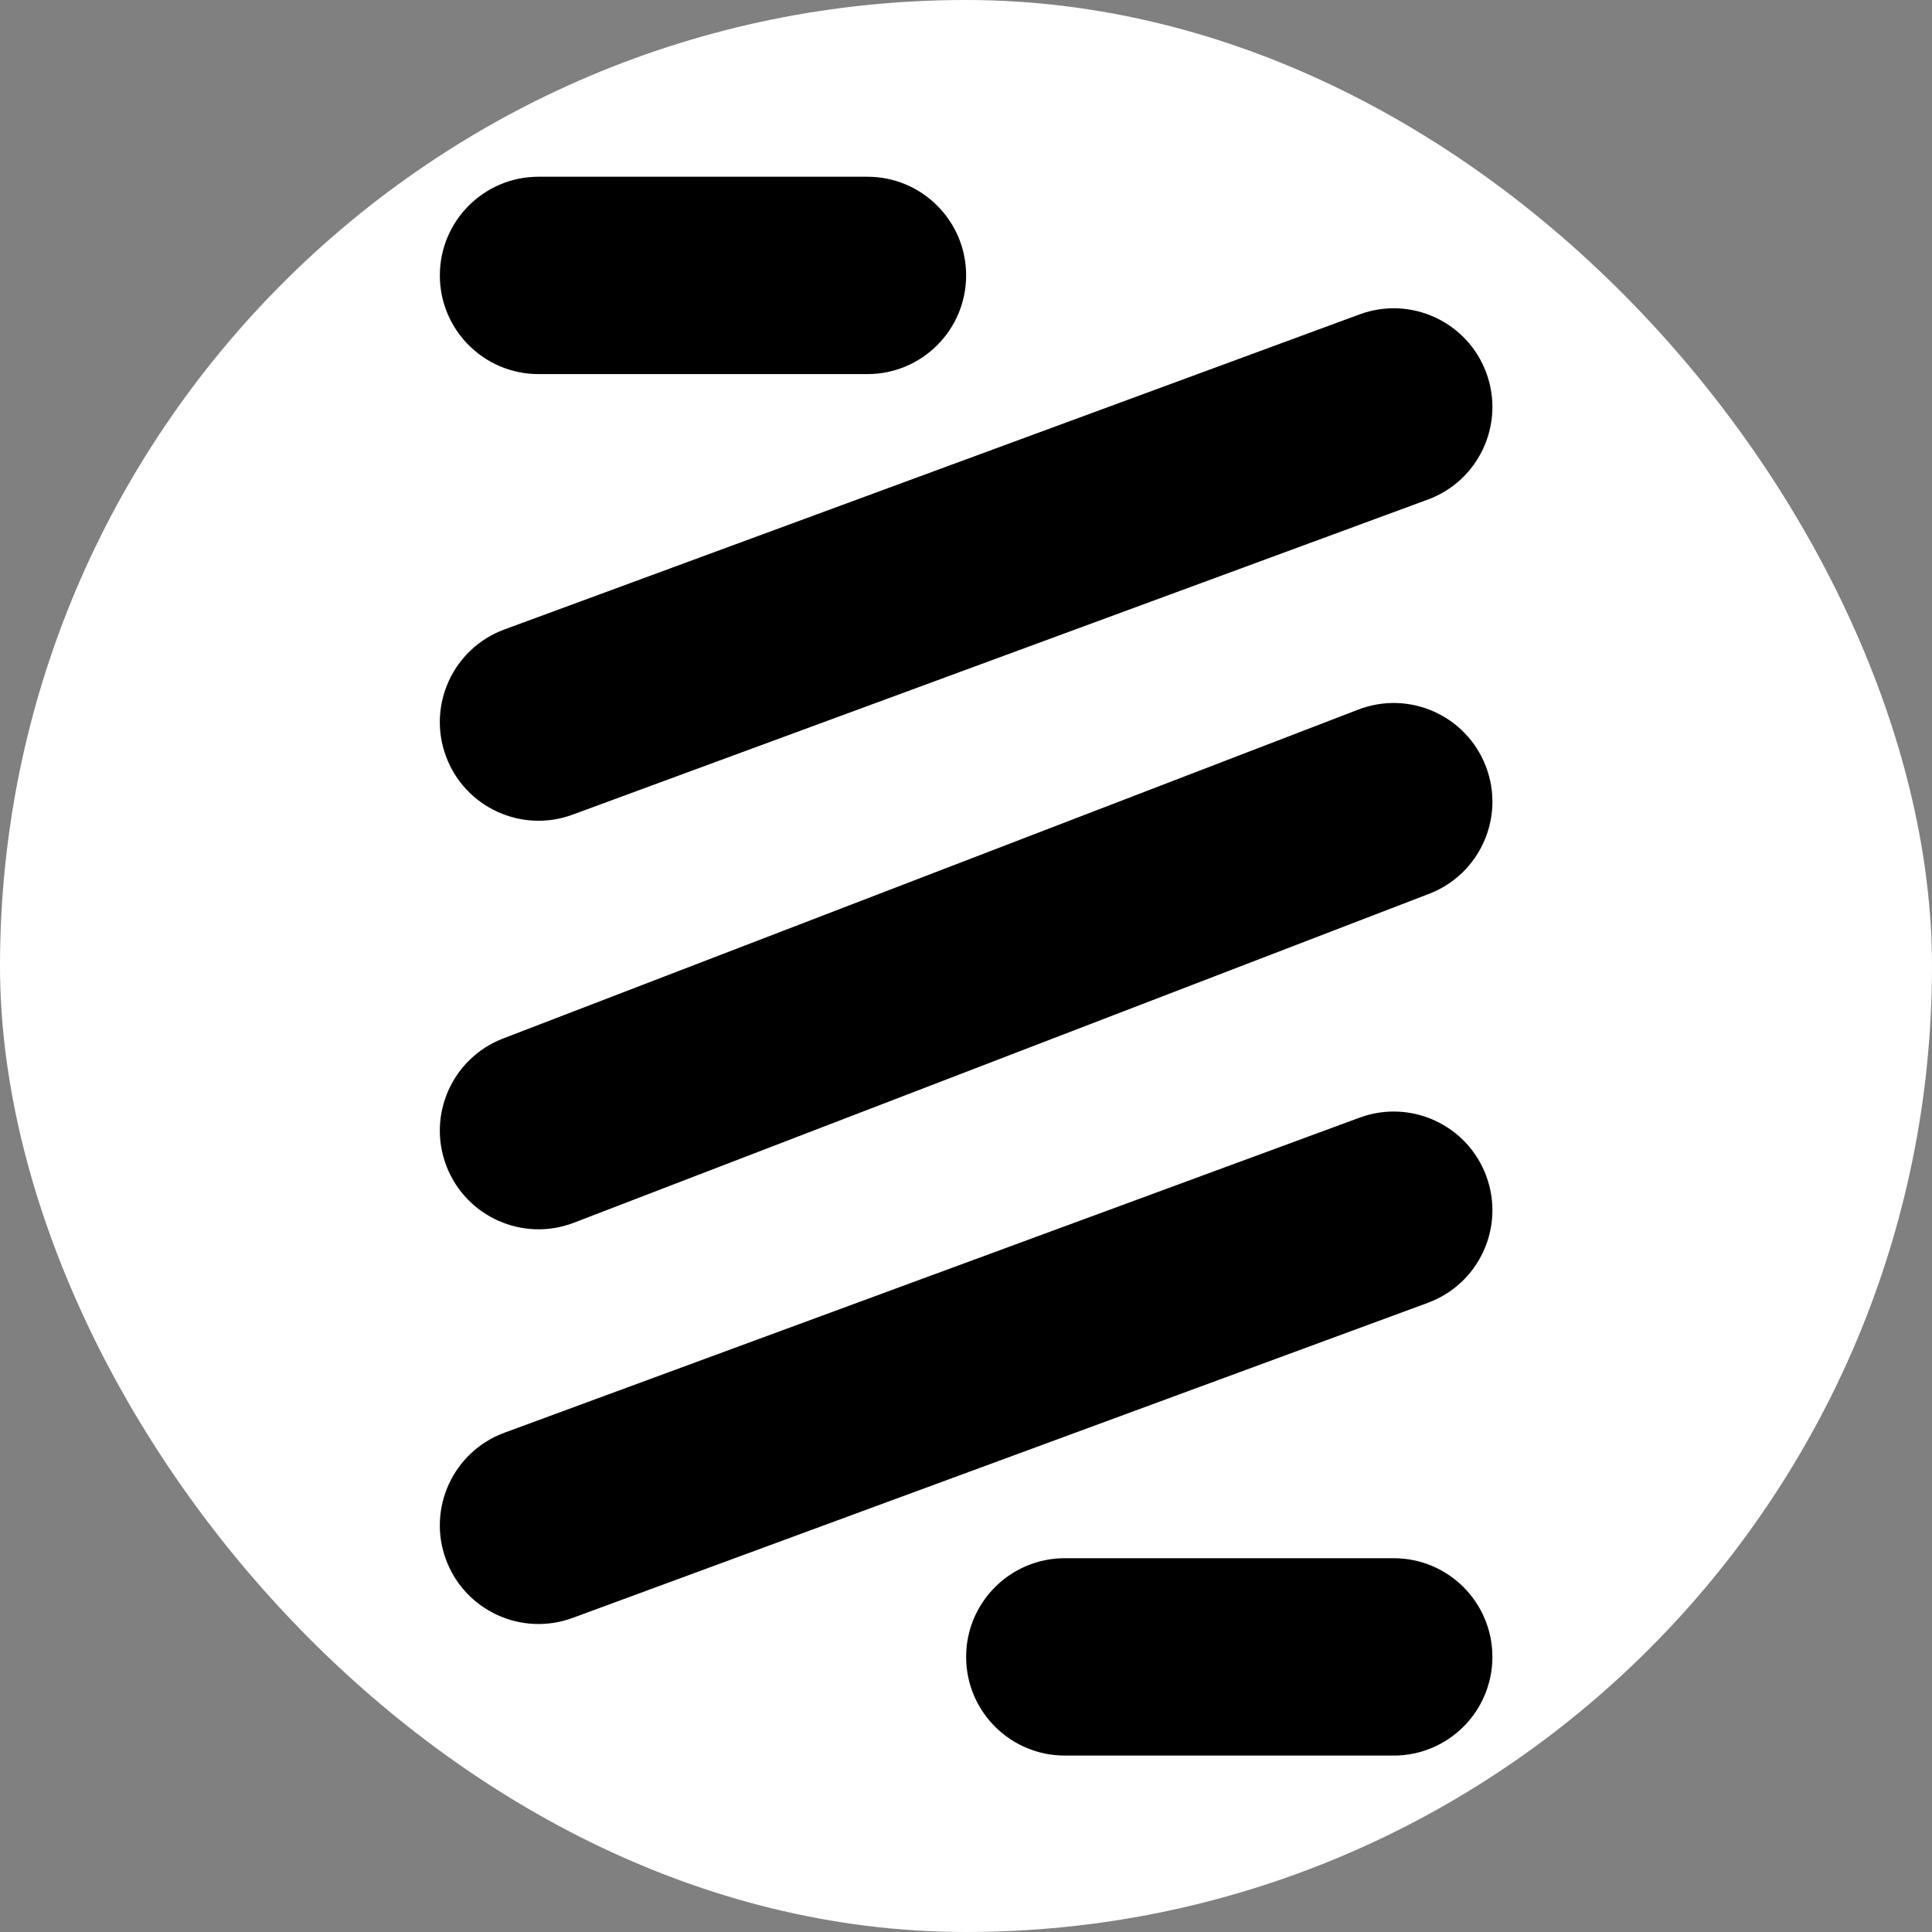 <svg width="250" height="250" viewBox="0 0 250 250" fill="none" xmlns="http://www.w3.org/2000/svg">
<rect x="0" y="0" width="250" height="250" fill="#808080" stroke="none"/>
<rect width="250" height="250" rx="125" fill="white"/>
<path d="M56.916 35.638C56.916 28.586 62.633 22.869 69.684 22.869H112.247C119.299 22.869 125.016 28.586 125.016 35.638C125.016 42.69 119.299 48.407 112.247 48.407H69.684C62.633 48.407 56.916 42.69 56.916 35.638ZM57.703 97.848C60.141 104.465 67.482 107.853 74.099 105.415L184.761 64.644C191.379 62.206 194.766 54.866 192.328 48.248C189.89 41.631 182.55 38.243 175.933 40.681L65.27 81.452C58.653 83.889 55.265 91.23 57.703 97.848ZM192.328 152.191C189.891 145.574 182.55 142.185 175.933 144.623L65.27 185.394C58.653 187.832 55.265 195.173 57.703 201.79C60.141 208.407 67.481 211.795 74.099 209.357L184.761 168.586C191.379 166.148 194.766 158.808 192.328 152.191ZM180.347 201.632H137.785C130.733 201.632 125.016 207.348 125.016 214.4C125.016 221.452 130.733 227.169 137.785 227.169H180.347C187.399 227.169 193.116 221.452 193.116 214.4C193.116 207.349 187.399 201.632 180.347 201.632ZM74.268 158.218L184.931 115.656C191.513 113.124 194.796 105.736 192.264 99.154C189.733 92.573 182.345 89.289 175.763 91.82L65.1 134.383C58.519 136.915 55.235 144.303 57.767 150.884C60.298 157.466 67.686 160.749 74.268 158.218Z" fill="black"/>
</svg>
